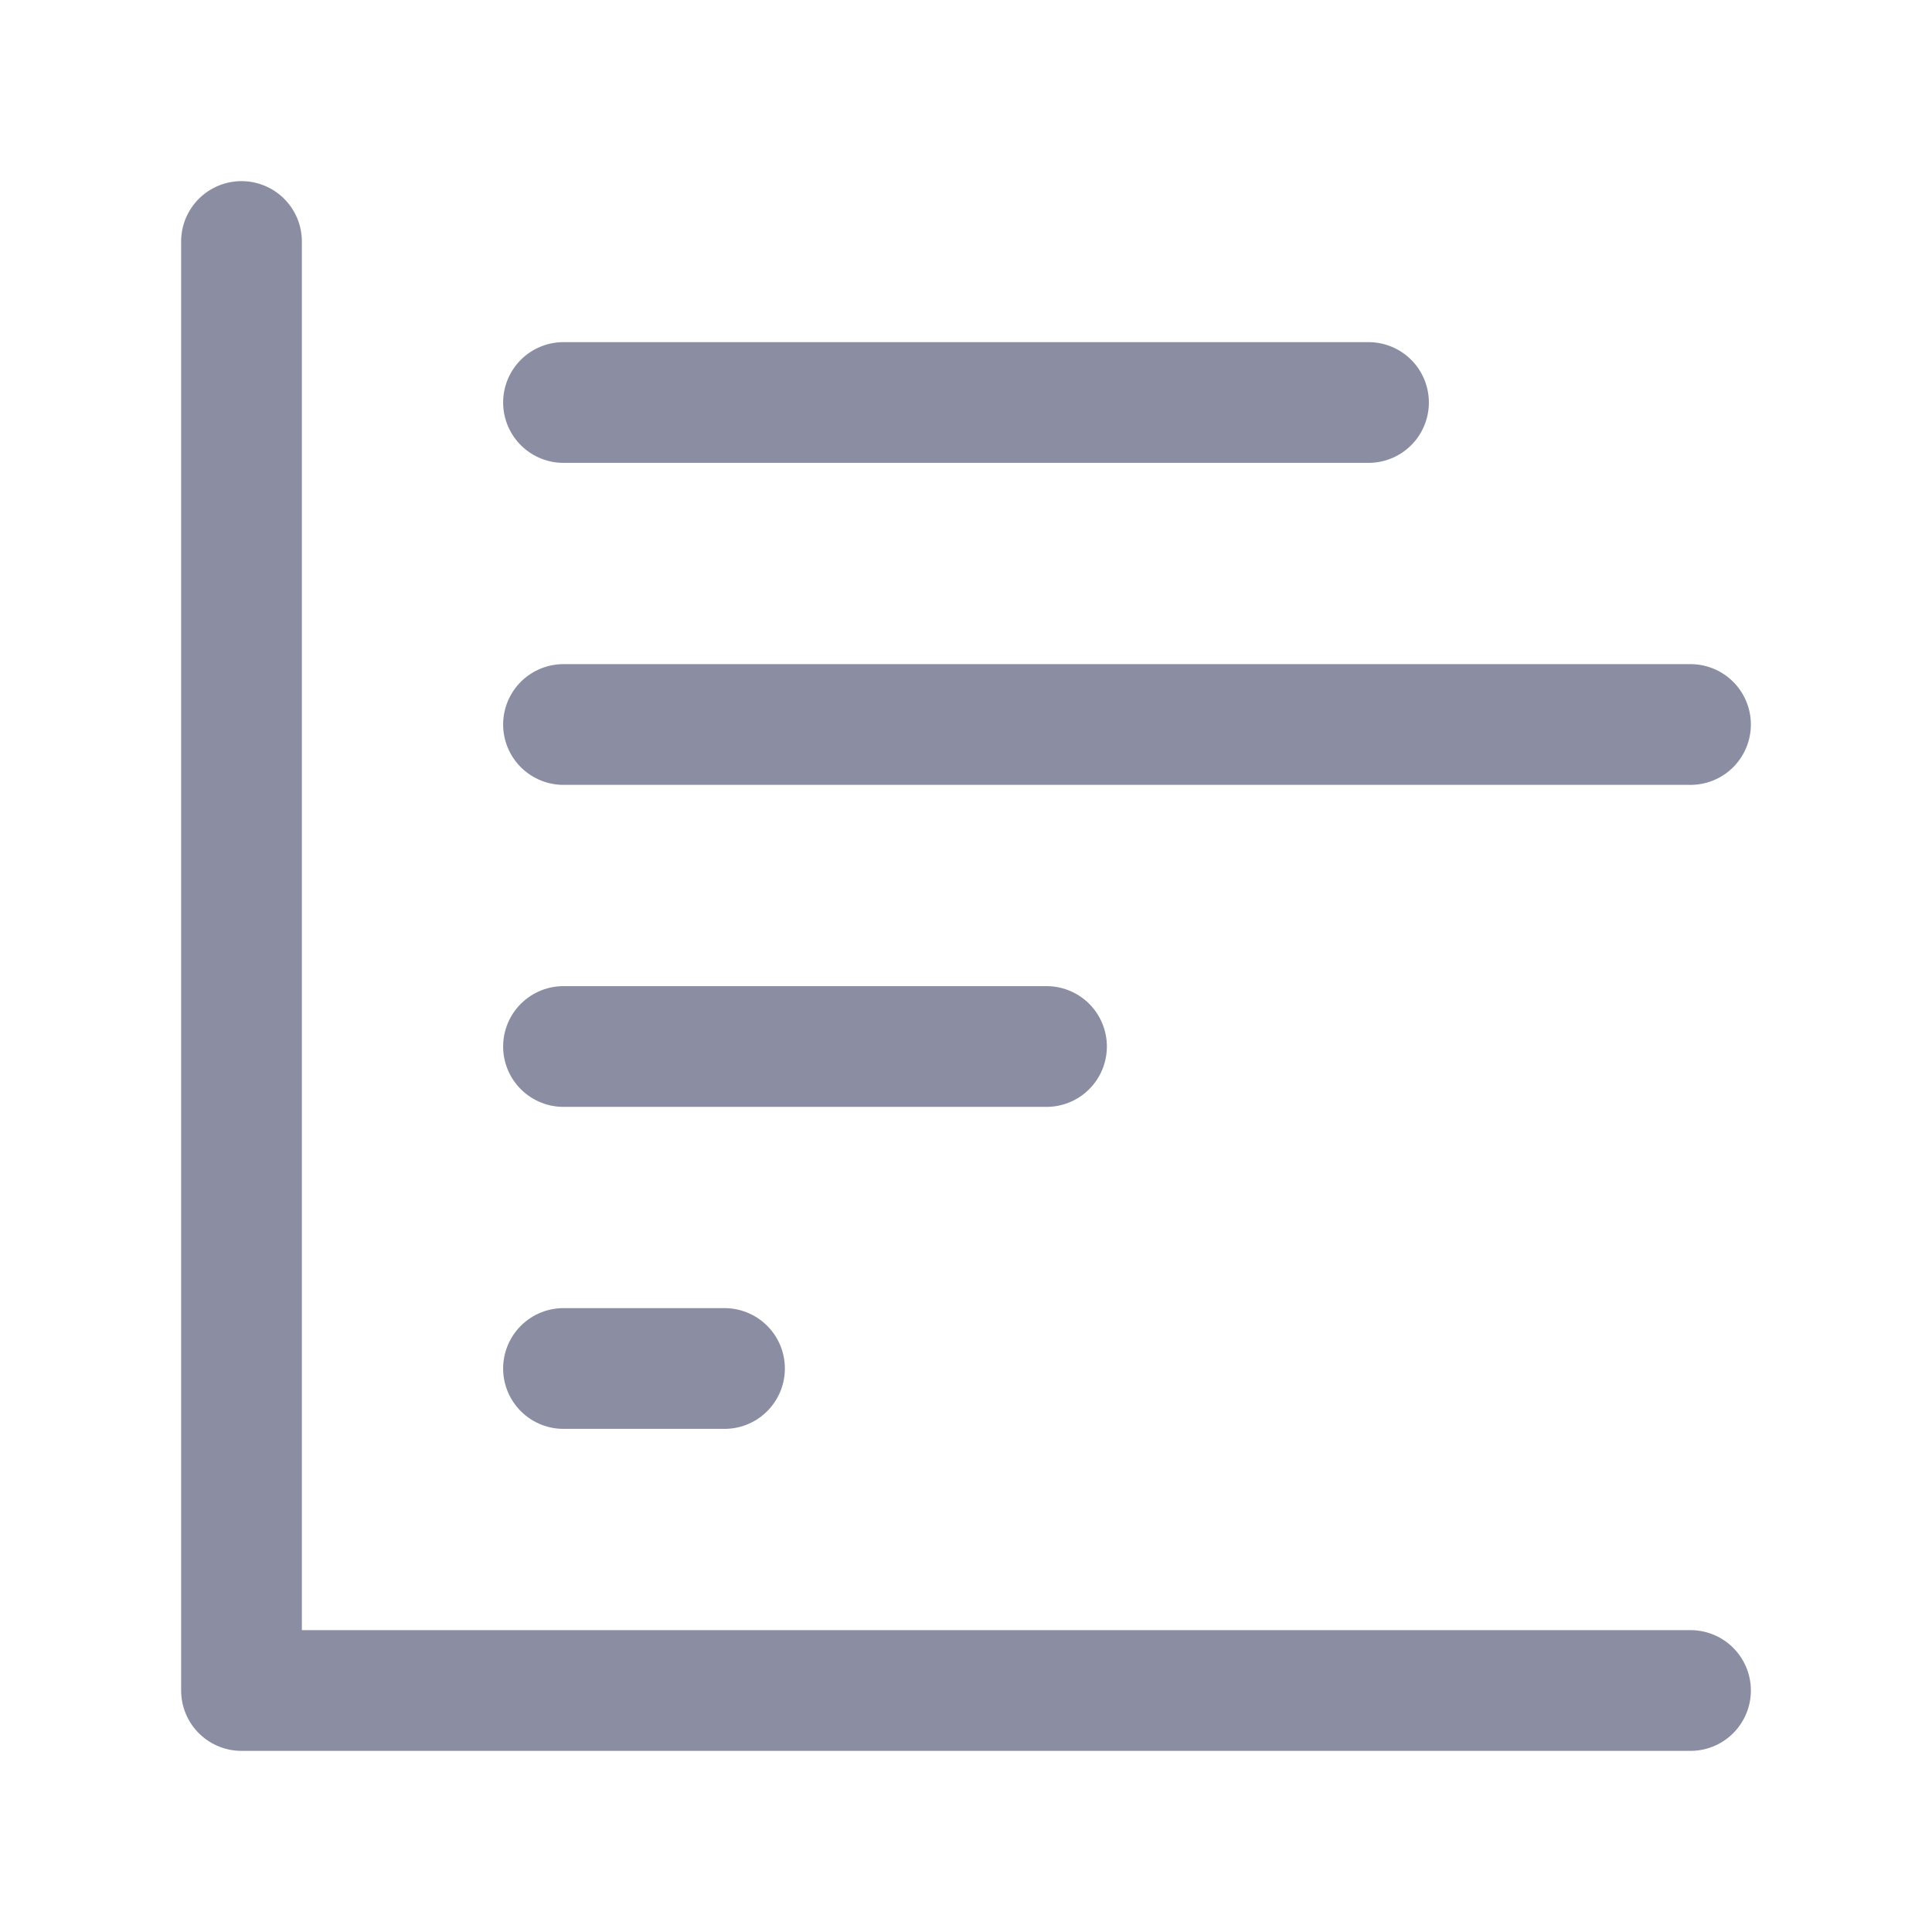 <?xml version="1.0" encoding="UTF-8"?><svg width="32" height="32" viewBox="0 0 48 48" fill="none" xmlns="http://www.w3.org/2000/svg"><path d="M6 6V42H42" stroke="#8B8EA2" stroke-width="3" stroke-linecap="round" stroke-linejoin="round"/><path d="M18 34H14" stroke="#8B8EA2" stroke-width="3" stroke-linecap="round" stroke-linejoin="round"/><path d="M26 26H14" stroke="#8B8EA2" stroke-width="3" stroke-linecap="round" stroke-linejoin="round"/><path d="M42 18H14" stroke="#8B8EA2" stroke-width="3" stroke-linecap="round" stroke-linejoin="round"/><path d="M34 10L14 10" stroke="#8B8EA2" stroke-width="3" stroke-linecap="round" stroke-linejoin="round"/></svg>